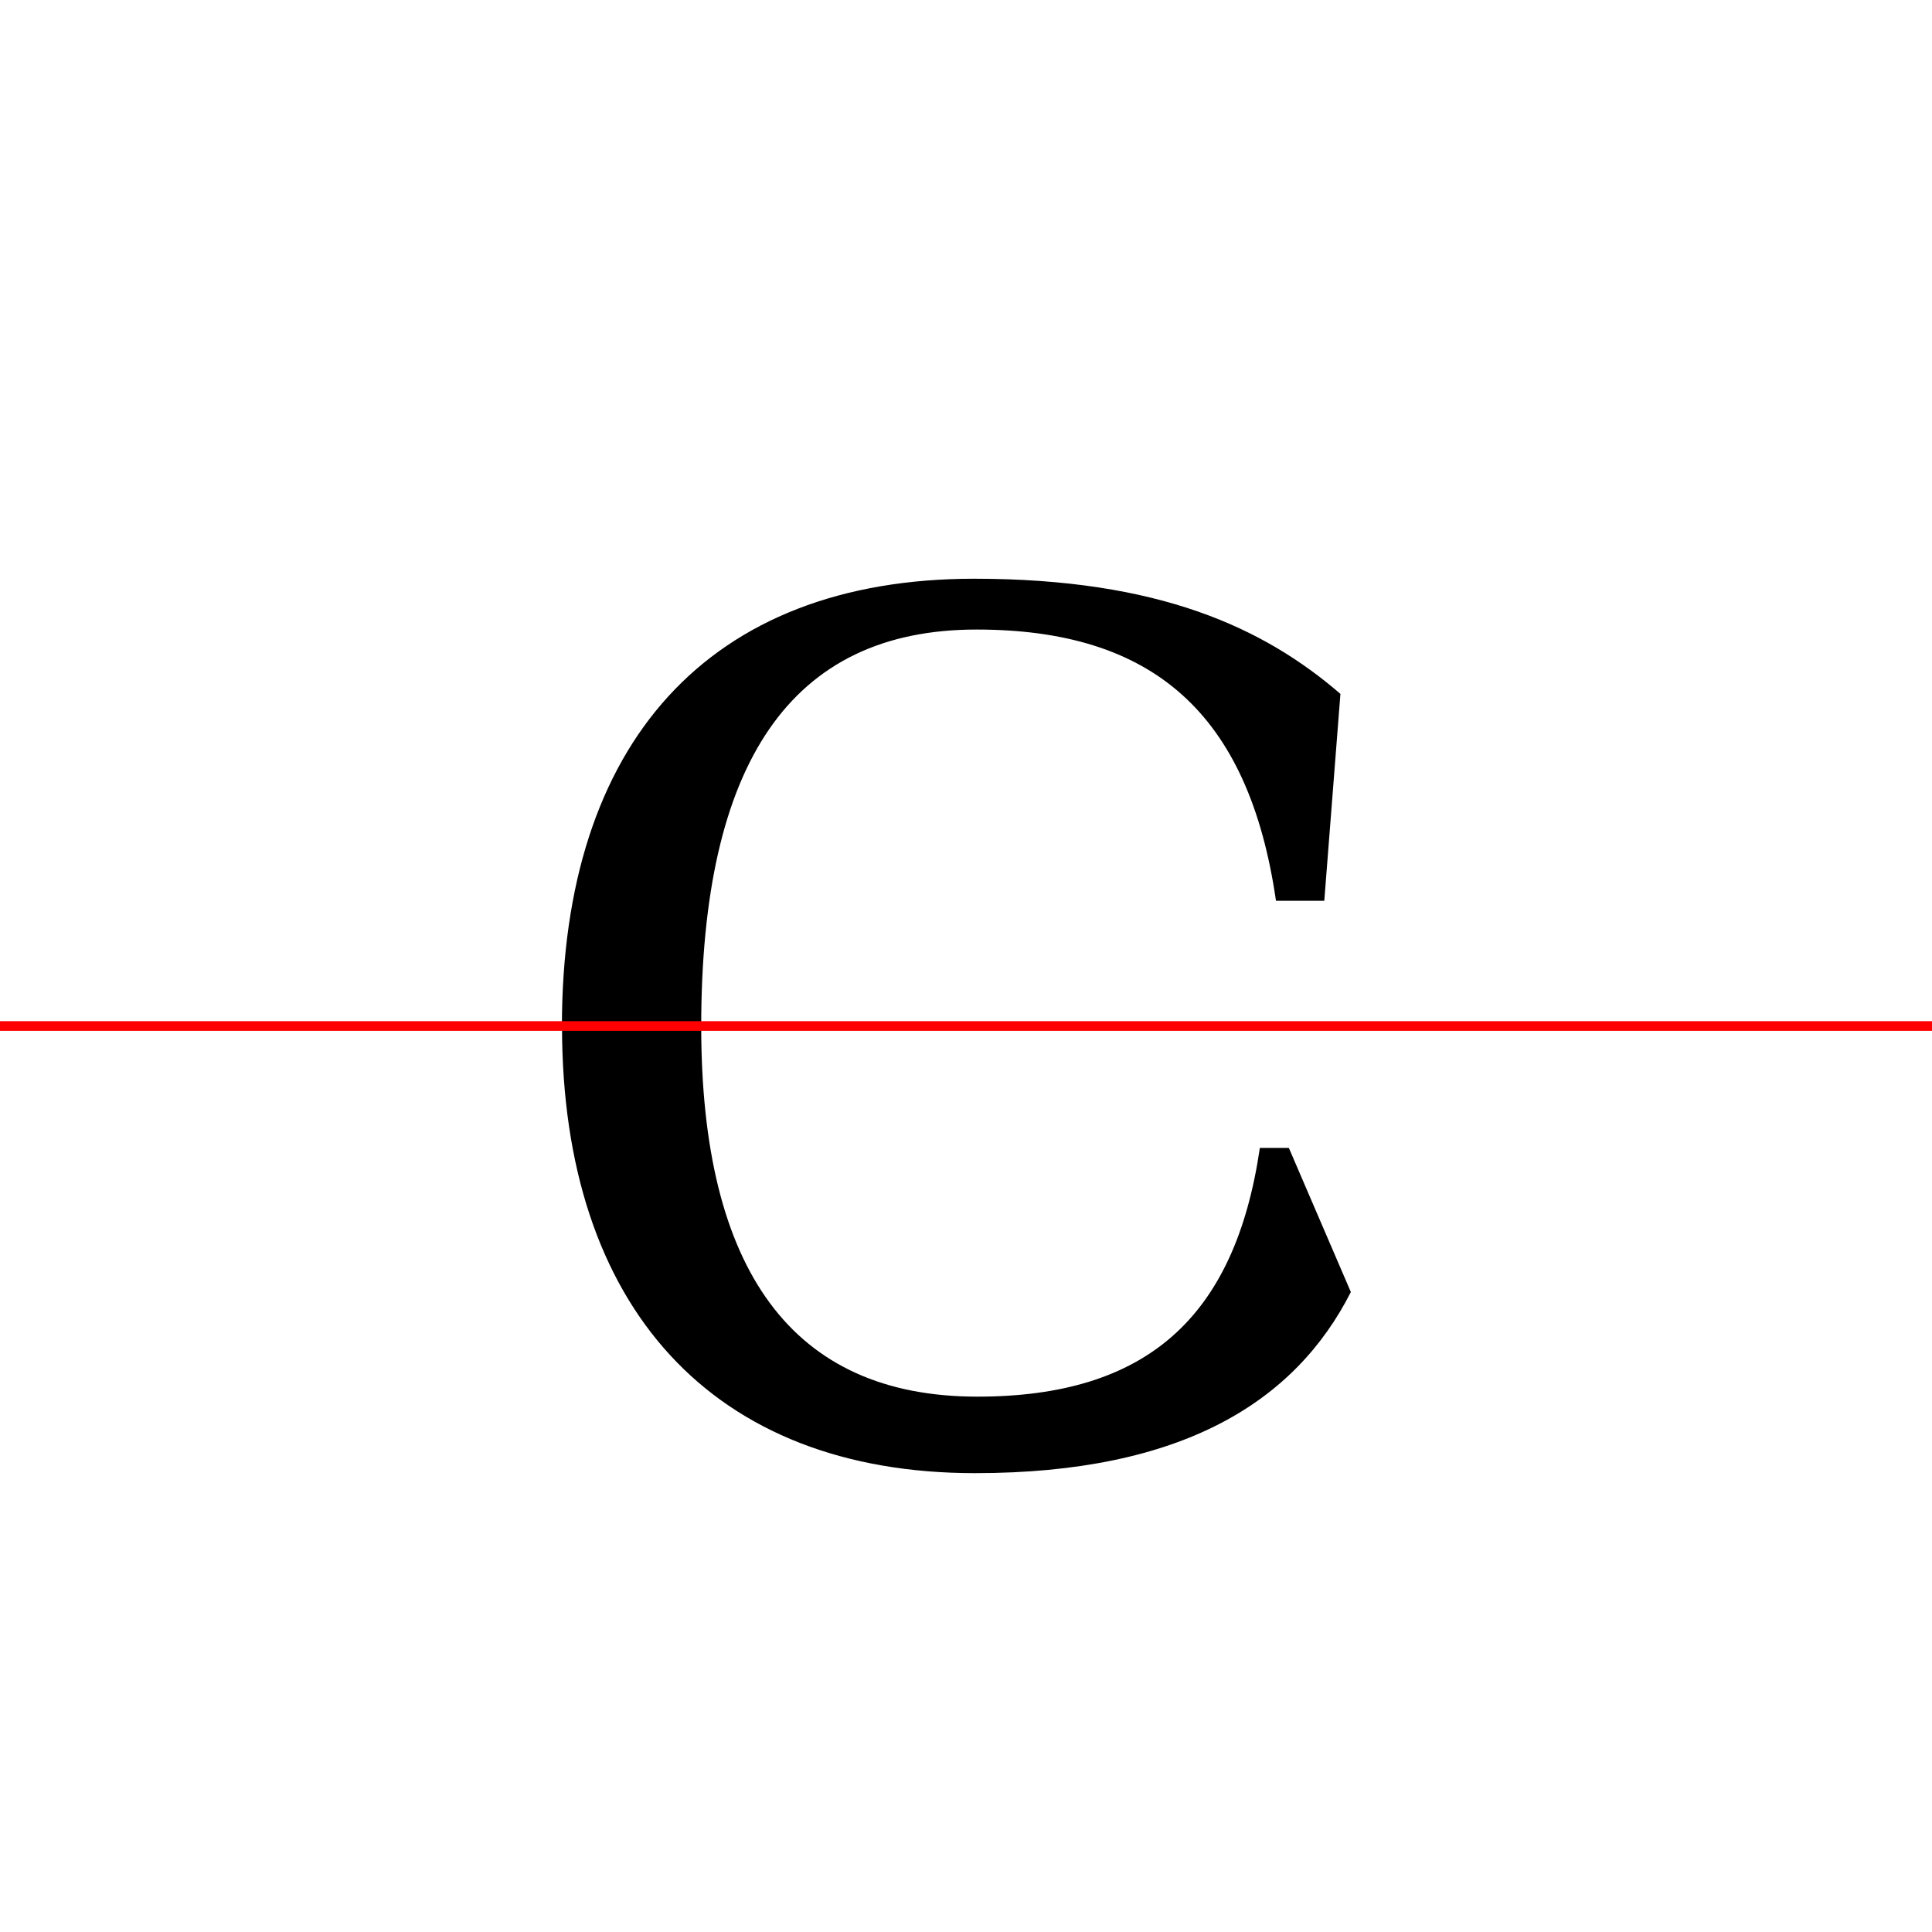 <?xml version="1.0" encoding="UTF-8"?>
<svg width="200" height="200" viewBox="0 0 200 200" version="1.1" xmlns="http://www.w3.org/2000/svg" xmlns:xlink="http://www.w3.org/1999/xlink">
 <rect x="0" y="0" width="200" height="200" fill="#333333" stroke="none"/>
 <path d="M0,0 l200,0 l0,200 l-200,0 Z M0,0" fill="rgb(255,255,255)" transform="matrix(1,0,0,-1,0,200)"/>
 <clipPath id="clip93">
  <path clip-rule="evenodd" d="M0,43.79 l200,0 l0,200 l-200,0 Z M0,43.79" transform="matrix(1,0,0,-1,0,150)"/>
 </clipPath>
 <g clip-path="url(#clip93)">
  <path d="M100.92,-2.5 c19.58,0,30.67,4.75,38.75,11.08 l-1.67,23.92 l-5.0,0 c-2.92,-20.67,-13.17,-29.83,-31.83,-29.83 c-19.17,0,-28.58,14.0,-28.58,41.08 c0,27.25,9.25,41.08,28.5,41.08 c18.17,0,28.17,-8.58,31.0,-28.08 l5.0,0 l1.67,21.42 c-7.92,6.83,-18.75,11.92,-37.92,11.92 c-27.5,0,-42.67,-17.0,-42.67,-46.33 c0,-29.08,15.58,-46.25,42.75,-46.25 Z M100.92,-2.5" fill="rgb(0,0,0)" transform="matrix(1,0,0,-1,0,150)"/>
 </g>
 <clipPath id="clip94">
  <path clip-rule="evenodd" d="M0,-50 l200,0 l0,93.79 l-200,0 Z M0,-50" transform="matrix(1,0,0,-1,0,150)"/>
 </clipPath>
 <g clip-path="url(#clip94)">
  <path d="M100.92,-2.5 c21.5,0,33.17,7.42,38.92,18.75 l-6.42,14.92 l-3.0,0 c-2.58,-17.58,-11.75,-25.75,-29.25,-25.75 c-19.17,0,-28.58,13.08,-28.58,38.33 c0,25.42,9.25,38.33,28.5,38.33 c17.17,0,26.25,-7.67,28.67,-24.75 l3.0,0 l6.42,13.5 c-5.67,11.58,-16.83,19.25,-38.33,19.25 c-27.5,0,-42.67,-17.0,-42.67,-46.33 c0,-29.08,15.58,-46.25,42.75,-46.25 Z M100.92,-2.5" fill="rgb(0,0,0)" transform="matrix(1,0,0,-1,0,150)"/>
 </g>
 <path d="M0,43.79 l200,0" fill="none" stroke="rgb(255,0,0)" stroke-width="1" transform="matrix(1,0,0,-1,0,150)"/>
</svg>